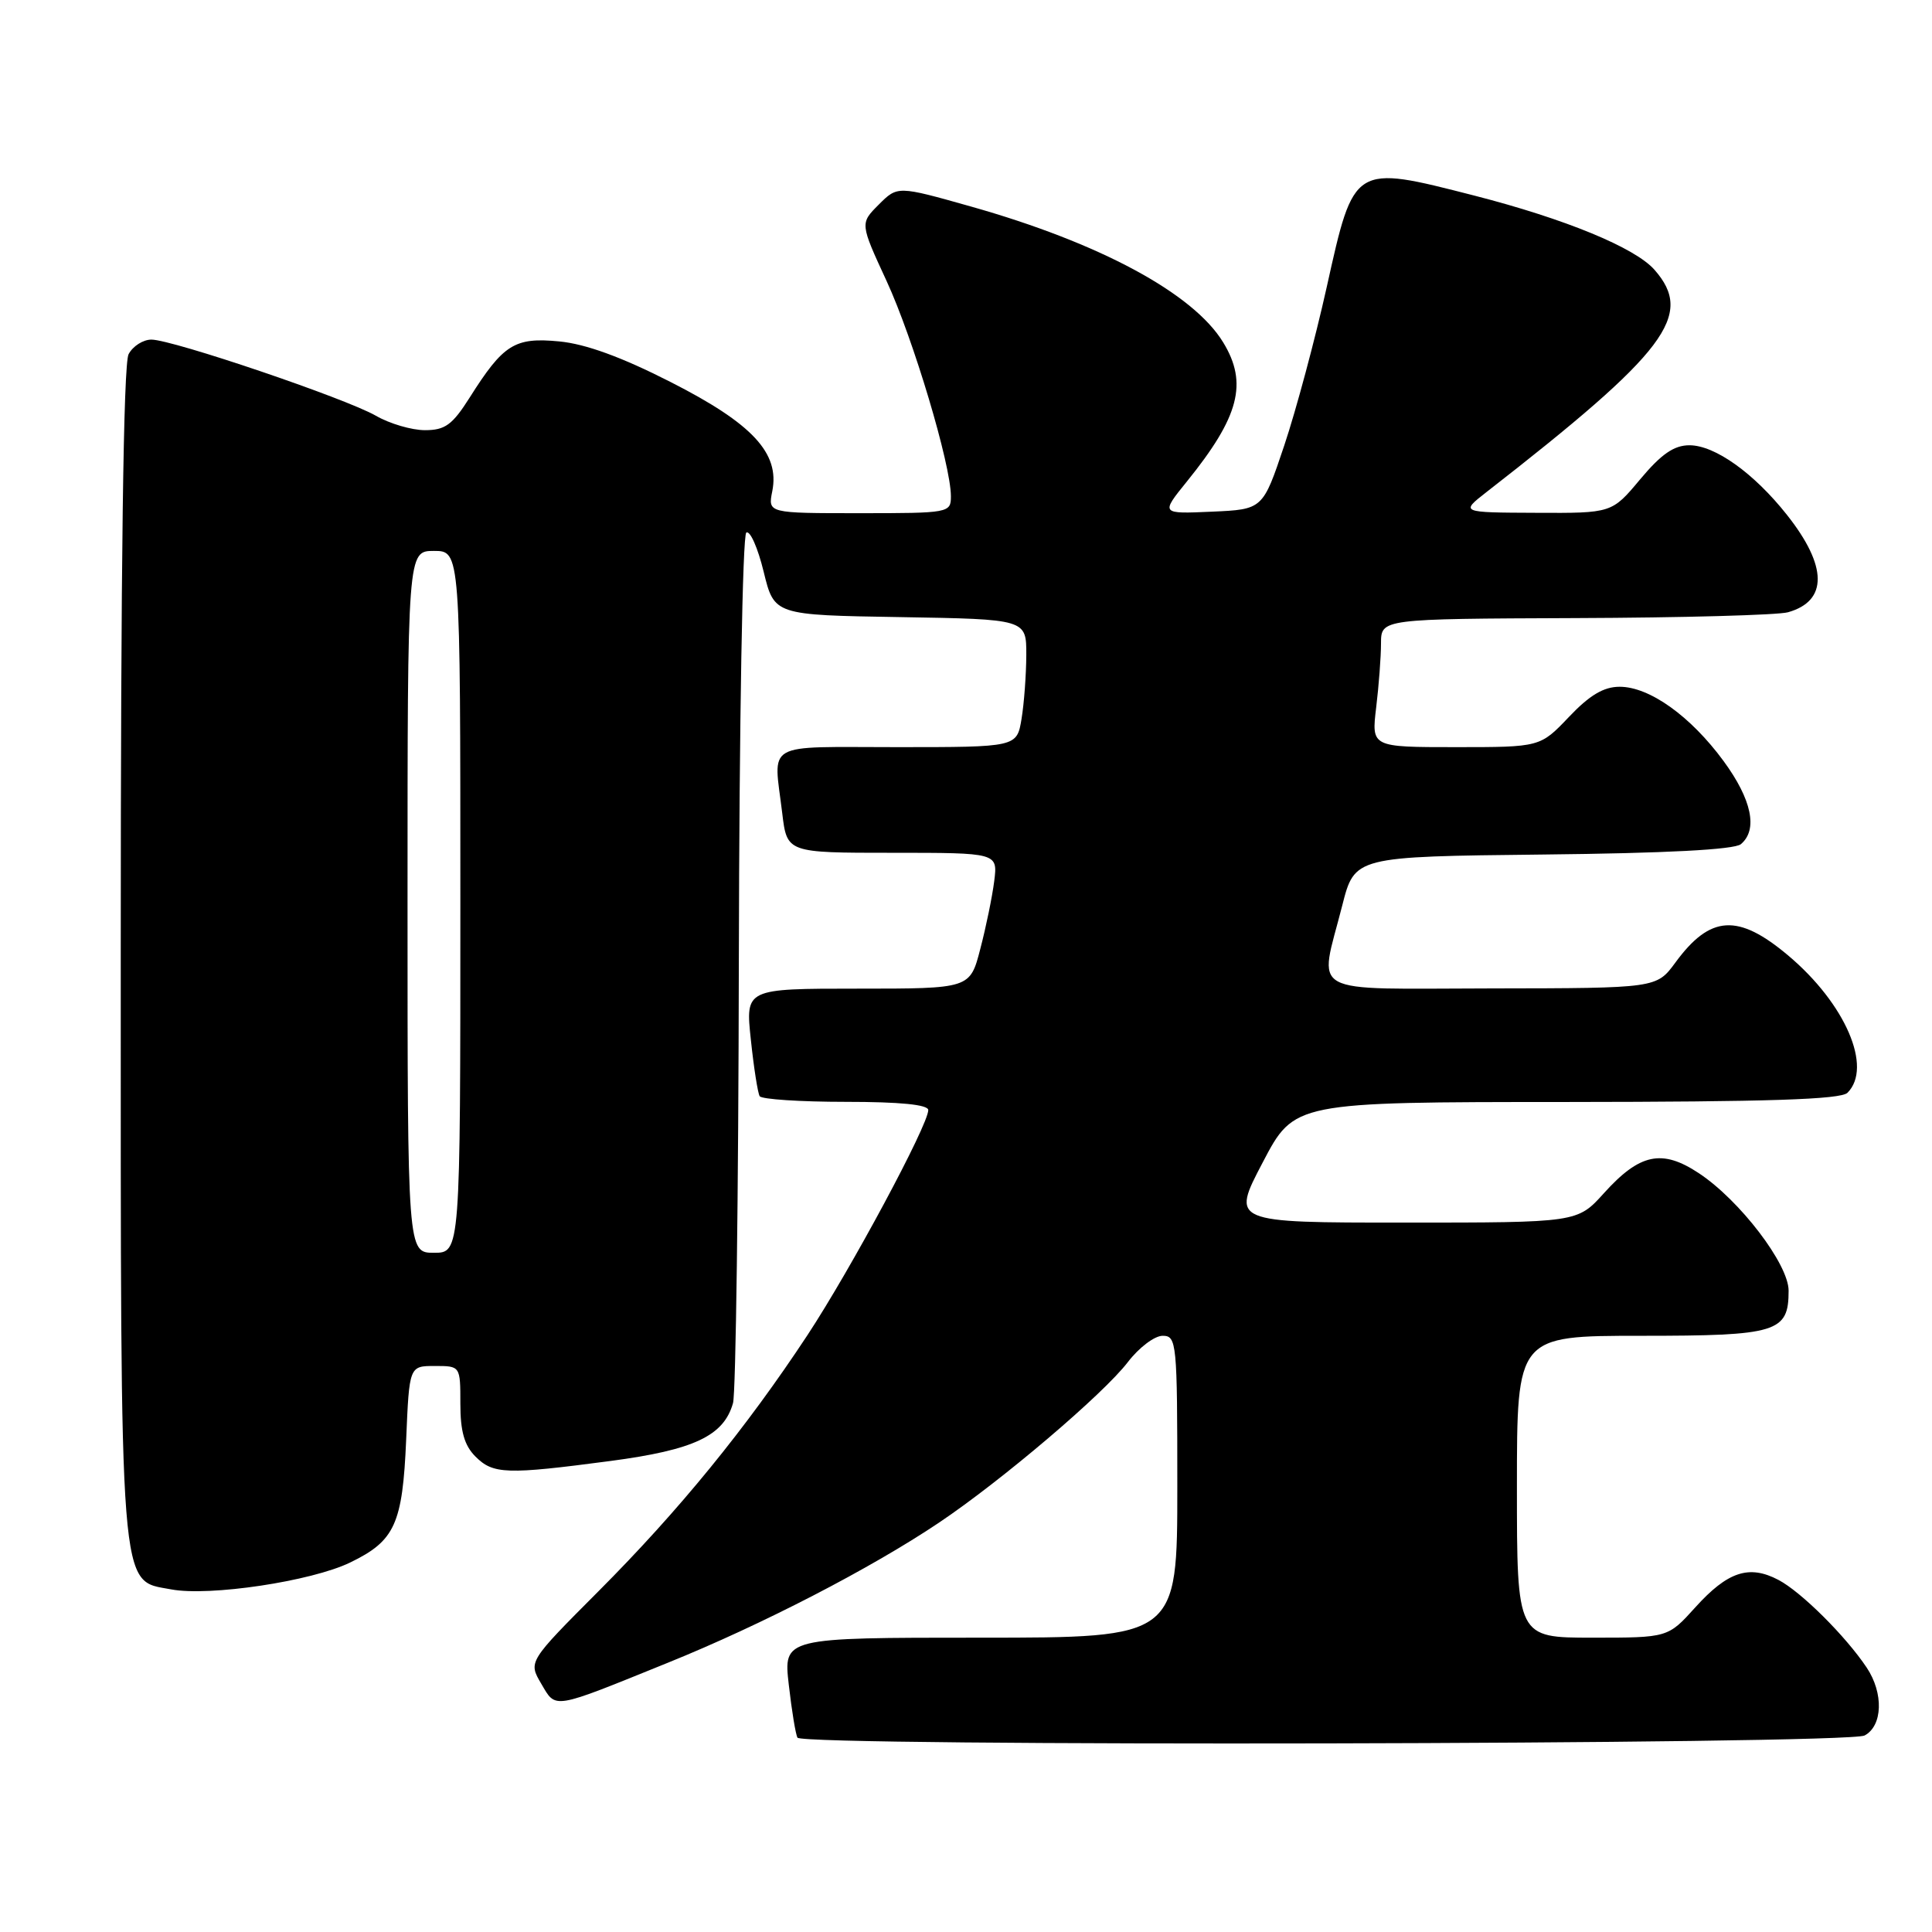<?xml version="1.0" encoding="UTF-8" standalone="no"?>
<!DOCTYPE svg PUBLIC "-//W3C//DTD SVG 1.1//EN" "http://www.w3.org/Graphics/SVG/1.1/DTD/svg11.dtd" >
<svg xmlns="http://www.w3.org/2000/svg" xmlns:xlink="http://www.w3.org/1999/xlink" version="1.1" viewBox="0 0 256 256">
 <g >
 <path fill="currentColor"
d=" M 247.07 229.96 C 249.47 228.68 249.61 224.36 247.35 220.97 C 244.56 216.79 238.65 210.91 235.64 209.34 C 231.76 207.30 228.92 208.24 224.63 212.99 C 221.01 217.00 221.01 217.00 211.00 217.00 C 201.00 217.00 201.00 217.00 201.00 197.00 C 201.00 177.00 201.00 177.00 217.43 177.00 C 235.51 177.00 237.00 176.54 237.00 171.02 C 237.00 167.51 230.52 159.03 225.10 155.45 C 220.22 152.22 217.28 152.84 212.53 158.10 C 209.01 162.00 209.01 162.00 186.07 162.00 C 163.13 162.00 163.13 162.00 167.32 154.02 C 171.50 146.03 171.50 146.03 207.55 146.02 C 234.24 146.00 243.91 145.69 244.80 144.80 C 248.17 141.43 244.52 132.99 236.96 126.62 C 230.30 121.01 226.62 121.24 222.00 127.54 C 219.50 130.94 219.50 130.94 197.75 130.97 C 172.74 131.00 174.77 132.12 177.85 120.00 C 179.50 113.50 179.50 113.50 204.42 113.23 C 220.75 113.06 229.80 112.58 230.67 111.86 C 232.96 109.95 232.13 105.95 228.38 100.84 C 224.01 94.89 218.57 91.00 214.61 91.00 C 212.50 91.00 210.63 92.11 207.89 95.00 C 204.08 99.00 204.08 99.00 192.90 99.00 C 181.72 99.00 181.72 99.00 182.35 93.75 C 182.70 90.86 182.99 87.04 182.99 85.25 C 183.00 82.00 183.00 82.00 208.75 81.90 C 222.91 81.85 235.58 81.50 236.91 81.13 C 242.22 79.64 242.17 75.02 236.77 68.21 C 232.40 62.69 227.23 59.00 223.86 59.00 C 221.81 59.00 220.13 60.17 217.34 63.50 C 213.58 68.00 213.58 68.00 203.54 67.95 C 193.50 67.91 193.50 67.91 196.97 65.20 C 220.89 46.58 224.52 41.77 219.23 35.75 C 216.64 32.81 207.41 29.01 195.33 25.91 C 179.30 21.81 179.42 21.73 175.80 38.03 C 174.27 44.92 171.73 54.37 170.17 59.03 C 167.33 67.50 167.33 67.50 160.56 67.80 C 153.79 68.10 153.79 68.10 157.27 63.80 C 164.21 55.22 165.38 50.77 162.08 45.37 C 158.12 38.86 145.70 32.18 128.64 27.36 C 118.93 24.62 118.93 24.62 116.44 27.11 C 113.95 29.60 113.95 29.60 117.48 37.24 C 121.02 44.92 125.99 61.55 126.00 65.75 C 126.00 67.96 125.78 68.00 113.88 68.00 C 101.75 68.00 101.75 68.00 102.33 65.09 C 103.34 60.04 99.70 56.13 88.86 50.62 C 82.37 47.31 77.59 45.57 74.10 45.24 C 68.19 44.67 66.70 45.61 62.24 52.67 C 59.94 56.30 58.98 57.00 56.31 57.00 C 54.55 57.00 51.63 56.14 49.81 55.09 C 45.81 52.79 22.85 45.00 20.06 45.00 C 18.96 45.00 17.60 45.87 17.04 46.93 C 16.35 48.22 16.00 74.73 16.00 125.97 C 16.00 212.50 15.75 209.30 22.67 210.60 C 27.75 211.56 41.27 209.53 46.40 207.04 C 52.33 204.17 53.34 201.96 53.82 190.75 C 54.23 181.00 54.23 181.00 57.62 181.00 C 61.00 181.00 61.00 181.00 61.00 186.00 C 61.00 189.67 61.53 191.53 63.00 193.00 C 65.35 195.35 67.09 195.41 80.87 193.59 C 91.98 192.12 95.91 190.26 97.13 185.91 C 97.50 184.58 97.85 158.21 97.90 127.31 C 97.96 95.50 98.39 70.88 98.89 70.57 C 99.39 70.26 100.42 72.60 101.19 75.76 C 102.59 81.50 102.59 81.50 119.29 81.77 C 136.00 82.05 136.00 82.05 135.99 86.77 C 135.98 89.37 135.70 93.19 135.36 95.25 C 134.74 99.00 134.74 99.00 118.87 99.00 C 100.99 99.00 102.49 98.13 103.65 107.75 C 104.28 113.00 104.28 113.00 118.24 113.00 C 132.21 113.00 132.21 113.00 131.74 116.75 C 131.48 118.81 130.65 122.86 129.89 125.75 C 128.53 131.00 128.53 131.00 113.65 131.00 C 98.77 131.00 98.77 131.00 99.49 137.75 C 99.88 141.46 100.41 144.84 100.66 145.25 C 100.91 145.66 106.04 146.00 112.06 146.00 C 119.26 146.00 123.00 146.37 123.00 147.09 C 123.00 149.07 112.75 168.16 107.00 176.90 C 98.86 189.25 89.98 200.14 79.31 210.84 C 70.00 220.18 70.00 220.18 71.71 223.09 C 73.71 226.48 73.00 226.60 88.50 220.32 C 100.94 215.29 115.41 207.81 124.42 201.76 C 132.72 196.19 146.22 184.71 149.45 180.48 C 150.91 178.57 152.98 177.00 154.05 177.00 C 155.92 177.00 156.00 177.84 156.00 197.00 C 156.00 217.00 156.00 217.00 129.90 217.00 C 103.80 217.00 103.80 217.00 104.52 223.25 C 104.91 226.69 105.43 229.84 105.67 230.25 C 106.39 231.45 244.81 231.17 247.07 229.96 Z  M 54.00 119.50 C 54.00 73.00 54.00 73.00 57.50 73.00 C 61.00 73.00 61.00 73.00 61.00 119.50 C 61.00 166.00 61.00 166.00 57.50 166.00 C 54.00 166.00 54.00 166.00 54.00 119.50 Z "/>
</g>
</svg>